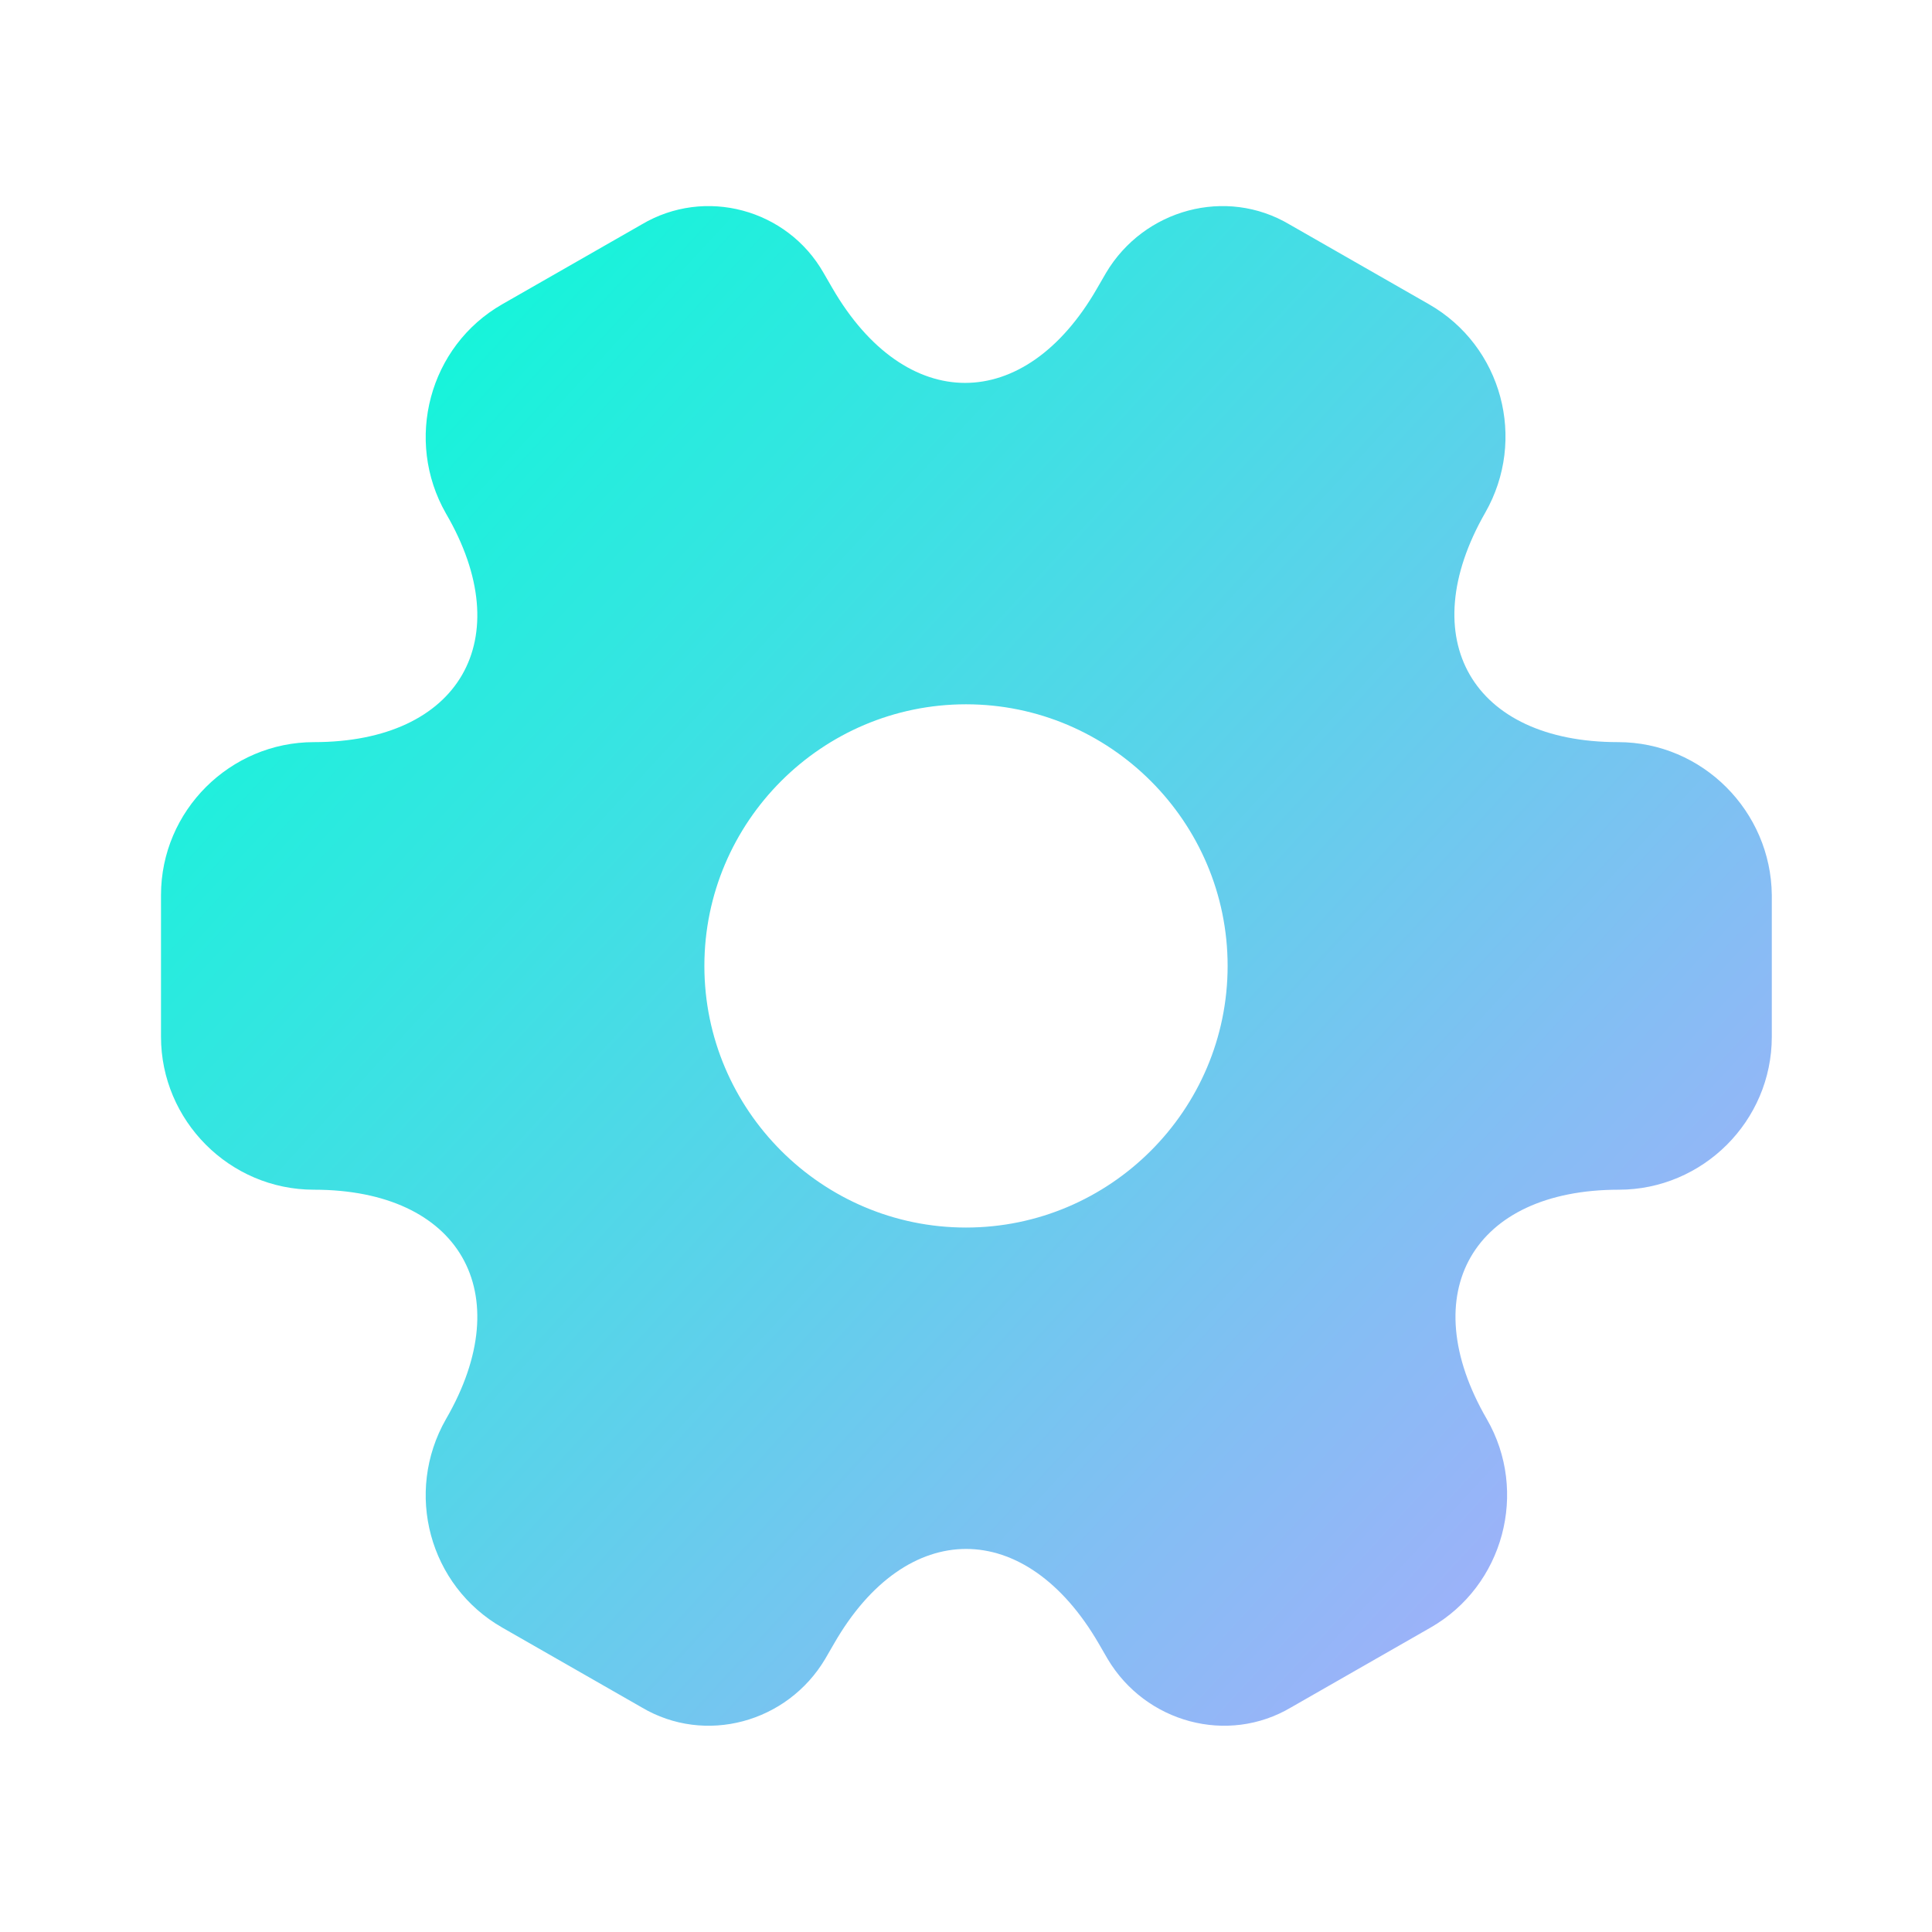 <svg width="24" height="24" viewBox="0 0 24 24" fill="none" xmlns="http://www.w3.org/2000/svg">
<mask id="mask0_1_33633" style="mask-type:luminance" maskUnits="userSpaceOnUse" x="0" y="0" width="24" height="24">
<path d="M24 0H0V24H24V0Z" fill="white"/>
</mask>
<g mask="url(#mask0_1_33633)">
<path d="M20.1 9.219C18.29 9.219 17.55 7.939 18.45 6.369C18.97 5.459 18.66 4.299 17.75 3.779L16.02 2.789C15.23 2.319 14.21 2.599 13.74 3.389L13.63 3.579C12.73 5.149 11.25 5.149 10.34 3.579L10.23 3.389C9.78 2.599 8.76 2.319 7.97 2.789L6.24 3.779C5.33 4.299 5.02 5.469 5.54 6.379C6.45 7.939 5.71 9.219 3.9 9.219C2.86 9.219 2 10.069 2 11.119V12.879C2 13.919 2.85 14.779 3.9 14.779C5.71 14.779 6.45 16.059 5.54 17.629C5.02 18.539 5.33 19.699 6.24 20.219L7.97 21.209C8.76 21.679 9.78 21.399 10.25 20.609L10.36 20.419C11.26 18.849 12.74 18.849 13.65 20.419L13.76 20.609C14.23 21.399 15.25 21.679 16.04 21.209L17.77 20.219C18.68 19.699 18.99 18.529 18.47 17.629C17.56 16.059 18.3 14.779 20.11 14.779C21.15 14.779 22.01 13.929 22.01 12.879V11.119C22 10.079 21.15 9.219 20.1 9.219ZM12 15.249C10.21 15.249 8.75 13.789 8.75 11.999C8.75 10.209 10.21 8.749 12 8.749C13.79 8.749 15.25 10.209 15.25 11.999C15.25 13.789 13.79 15.249 12 15.249Z" fill="url(#paint0_linear_1_33633)"/>
</g>
<defs>
<linearGradient id="paint0_linear_1_33633" x1="2.4" y1="2.801" x2="22.4" y2="21.201" gradientUnits="userSpaceOnUse">
<stop stop-color="#00FFD5"/>
<stop offset="1" stop-color="#B6A5FF"/>
</linearGradient>
</defs>
</svg>
